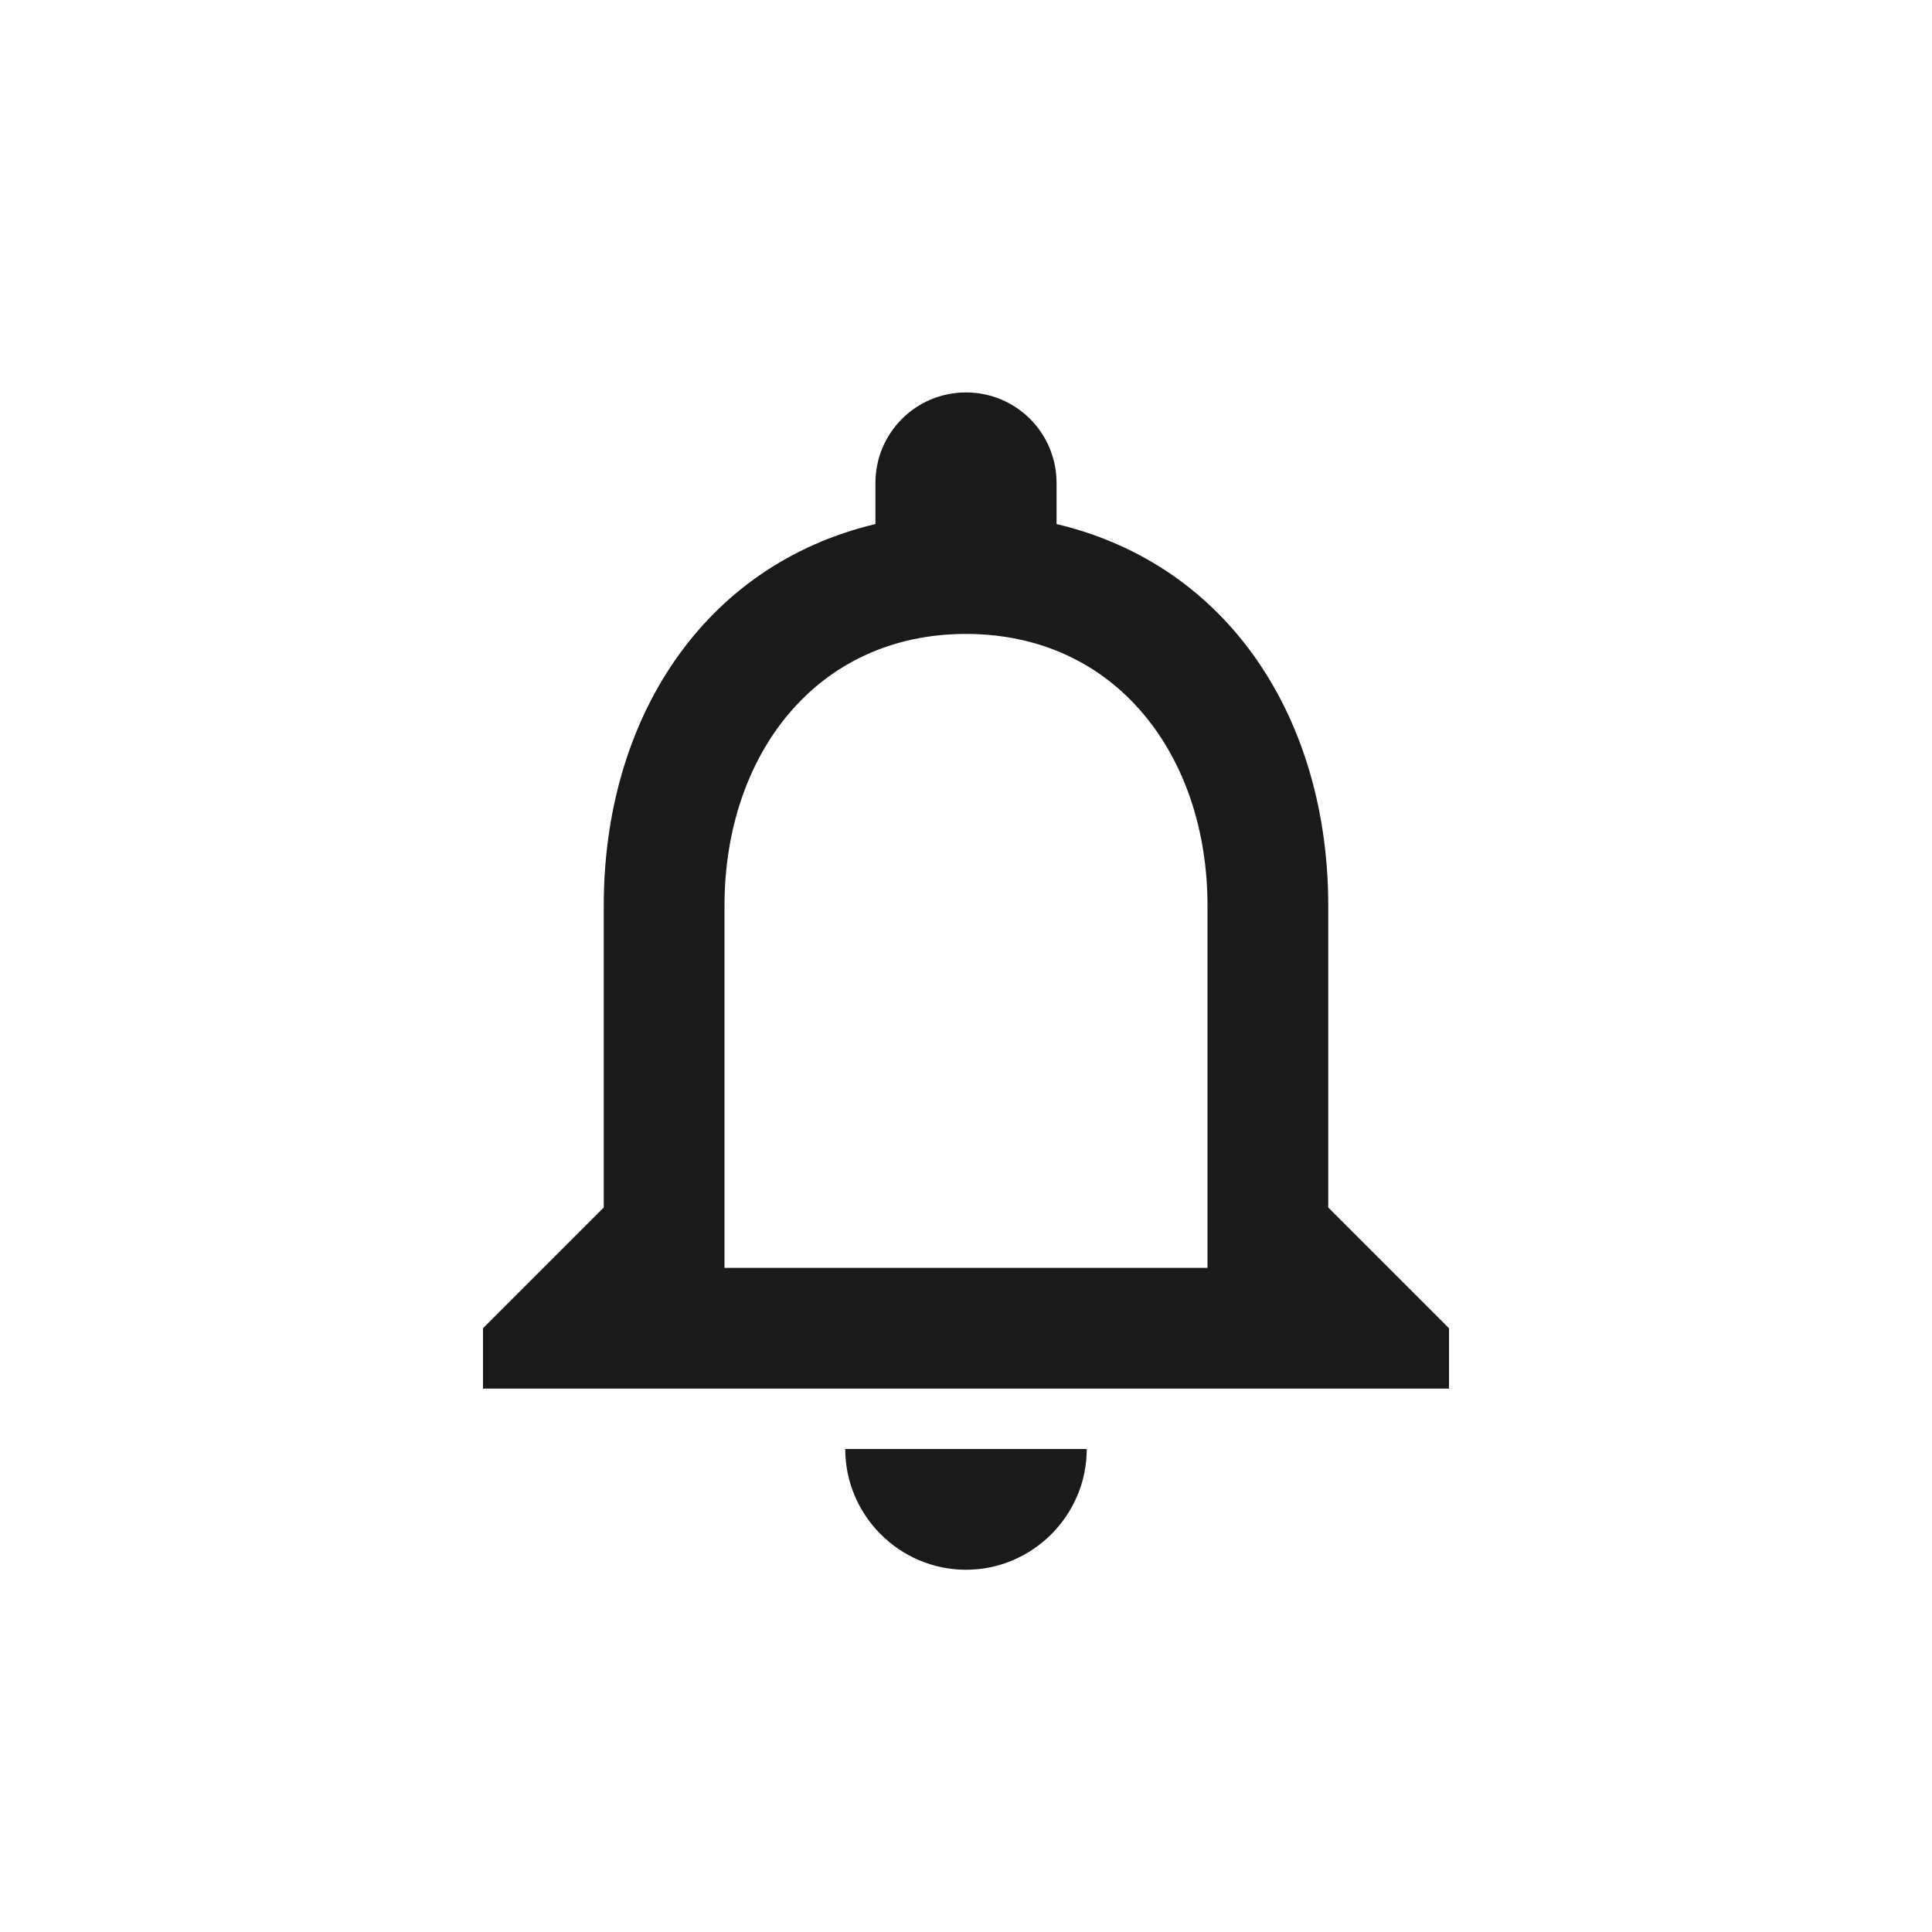 <svg width="24" height="24" viewBox="0 0 24 24" fill="none" xmlns="http://www.w3.org/2000/svg">
<path d="M12 19.5C12.825 19.5 13.5 18.825 13.5 18H10.5C10.5 18.825 11.175 19.5 12 19.5ZM16.5 15V11.25C16.5 8.947 15.277 7.02 13.125 6.51V6C13.125 5.378 12.623 4.875 12 4.875C11.377 4.875 10.875 5.378 10.875 6V6.51C8.73 7.02 7.5 8.94 7.5 11.25V15L6 16.5V17.25H18V16.5L16.5 15ZM15 15.75H9V11.25C9 9.39 10.133 7.875 12 7.875C13.867 7.875 15 9.39 15 11.25V15.75Z" fill="#1A1A1A"/>
</svg>
